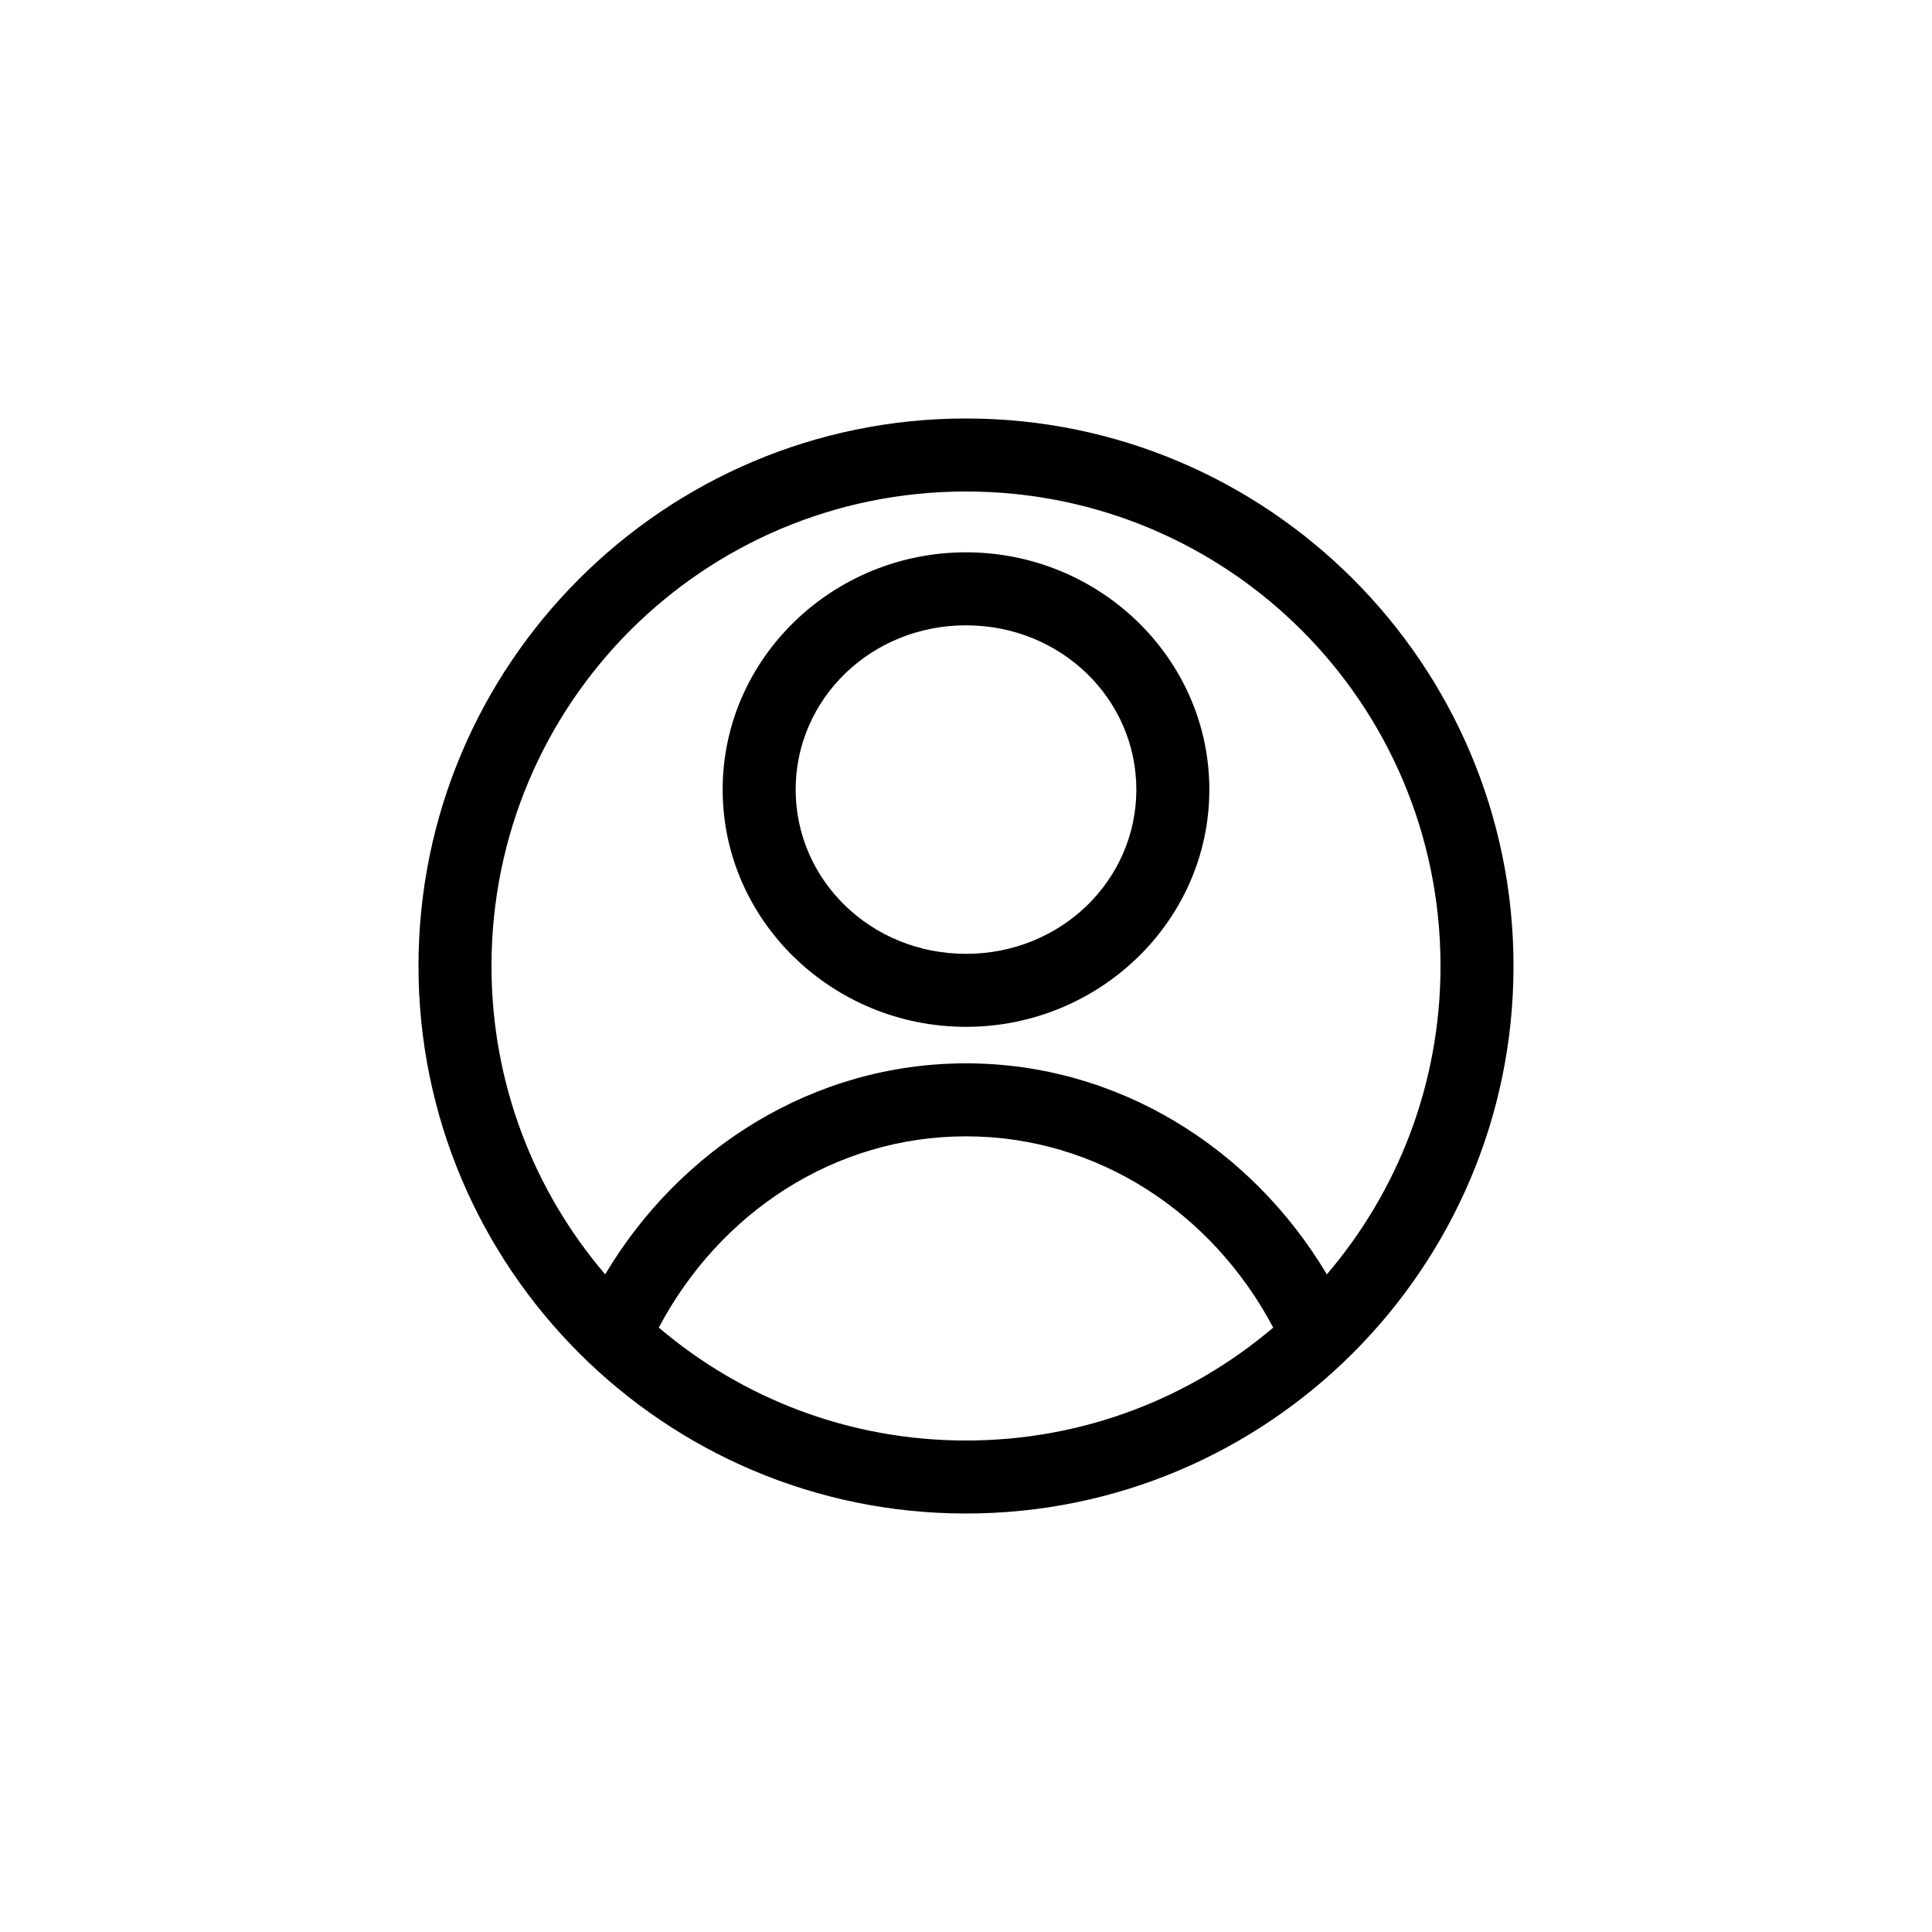 <?xml version="1.0" encoding="UTF-8"?>
<svg width="1200pt" height="1200pt" version="1.1" viewBox="0 0 1200 1200" xmlns="http://www.w3.org/2000/svg">
 <g>
  <rect width="1200" height="1200" fill="#fff"/>
  <path d="m600 259.93c-187.55 0-340.07 152.52-340.07 340.07 0 187.55 152.52 340.07 340.07 340.07 187.55 0 340.07-152.52 340.07-340.07 0-187.55-152.52-340.07-340.07-340.07zm0 45.344c163.04 0 294.73 131.68 294.73 294.73 0 73.191-26.605 140.04-70.613 191.53-46.699-78.395-129.59-131.07-224.12-131.07-94.527 0-177.41 52.676-224.11 131.07-44.008-51.484-70.613-118.34-70.613-191.53 0-163.04 131.69-294.73 294.73-294.73zm0 37.785c-82.844 0-151.14 65.875-151.14 147.36 0 81.492 68.297 147.37 151.14 147.37 82.848 0 151.14-65.875 151.14-147.37 0-81.488-68.297-147.36-151.14-147.36zm0 45.344c59.062 0 105.8 45.777 105.8 102.02s-46.738 102.02-105.8 102.02c-59.059 0-105.8-45.781-105.8-102.02s46.738-102.02 105.8-102.02zm0 317.4c81.68 0 153.02 47.441 190.82 118.79-51.398 43.68-117.93 70.141-190.82 70.141-72.887 0-139.42-26.461-190.82-70.141 37.797-71.348 109.14-118.79 190.82-118.79z"/>
 </g>
</svg>
